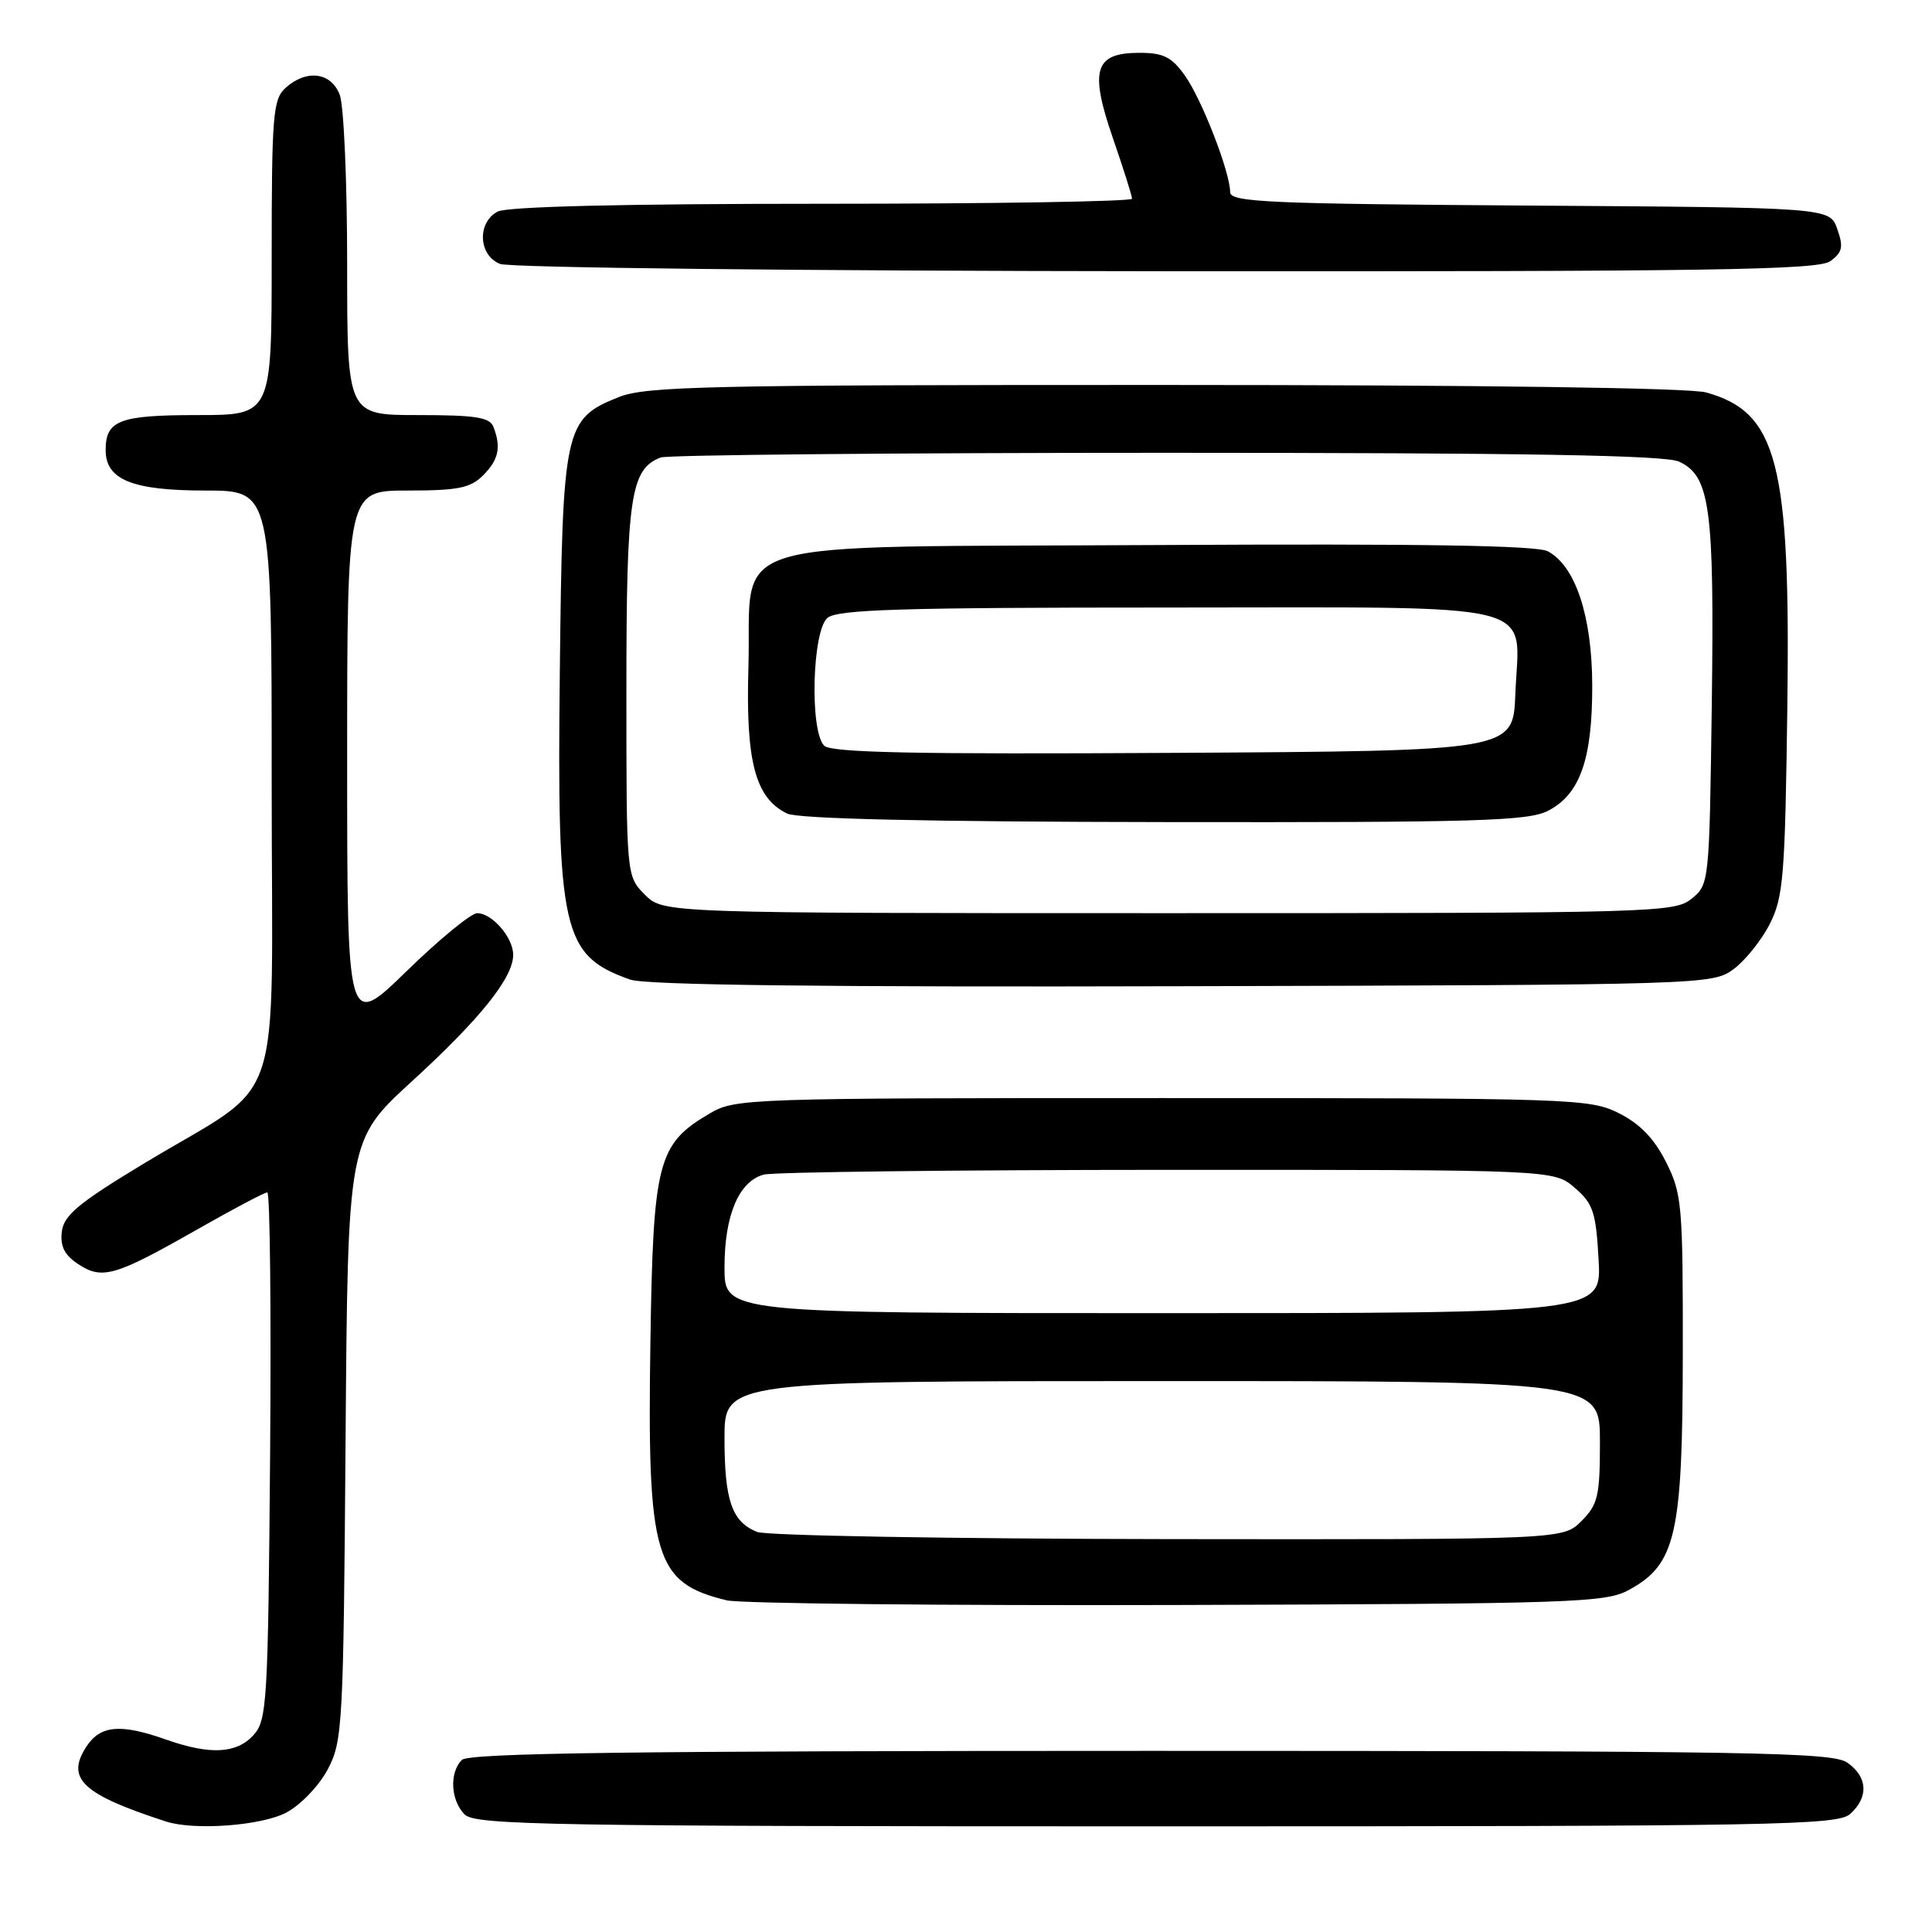 <?xml version="1.0" encoding="UTF-8" standalone="no"?>
<!DOCTYPE svg PUBLIC "-//W3C//DTD SVG 1.1//EN" "http://www.w3.org/Graphics/SVG/1.1/DTD/svg11.dtd" >
<svg xmlns="http://www.w3.org/2000/svg" xmlns:xlink="http://www.w3.org/1999/xlink" version="1.1" viewBox="0 0 256 256">
 <g >
 <path fill="currentColor"
d=" M 37.97 240.16 C 39.88 239.13 42.31 236.58 43.45 234.41 C 45.40 230.69 45.51 228.58 45.79 190.78 C 46.09 151.06 46.09 151.06 54.57 143.29 C 63.64 134.99 68.00 129.55 68.00 126.52 C 68.00 124.23 65.21 121.00 63.23 121.00 C 62.43 121.00 58.22 124.45 53.89 128.67 C 46.00 136.35 46.00 136.35 46.00 100.67 C 46.00 65.00 46.00 65.00 54.00 65.00 C 60.67 65.00 62.33 64.67 64.00 63.00 C 66.07 60.93 66.43 59.28 65.39 56.58 C 64.90 55.29 63.04 55.00 55.39 55.00 C 46.00 55.00 46.00 55.00 46.00 35.07 C 46.00 24.10 45.56 13.98 45.02 12.57 C 43.88 9.56 40.60 9.15 37.83 11.65 C 36.17 13.16 36.00 15.23 36.00 34.15 C 36.00 55.00 36.00 55.00 26.20 55.00 C 15.81 55.00 14.00 55.69 14.00 59.64 C 14.00 63.57 17.53 65.00 27.22 65.00 C 36.00 65.00 36.00 65.00 36.00 103.95 C 36.00 148.75 38.05 142.69 18.99 154.22 C 10.35 159.44 8.45 161.03 8.19 163.22 C 7.96 165.16 8.56 166.32 10.39 167.52 C 13.56 169.60 15.25 169.10 26.13 162.91 C 30.87 160.21 35.05 158.00 35.42 158.00 C 35.78 158.00 35.94 173.70 35.79 192.90 C 35.52 225.58 35.38 227.93 33.60 229.90 C 31.35 232.38 27.84 232.56 22.00 230.50 C 15.95 228.37 13.31 228.60 11.45 231.43 C 8.68 235.67 10.90 237.76 22.00 241.36 C 25.78 242.58 34.70 241.91 37.97 240.16 Z  M 245.17 240.35 C 247.63 238.12 247.48 235.45 244.78 233.56 C 242.81 232.18 232.39 232.00 152.48 232.00 C 83.75 232.00 62.12 232.28 61.20 233.20 C 59.52 234.88 59.71 238.56 61.57 240.43 C 62.98 241.83 72.67 242.00 153.24 242.00 C 235.68 242.00 243.50 241.86 245.17 240.35 Z  M 215.83 210.68 C 222.07 207.28 222.95 203.41 222.98 179.46 C 223.00 159.61 222.87 158.17 220.75 153.96 C 219.18 150.85 217.29 148.90 214.50 147.50 C 210.64 145.57 208.50 145.50 154.00 145.50 C 98.97 145.50 97.41 145.55 94.04 147.54 C 87.13 151.59 86.54 153.89 86.18 177.95 C 85.75 206.42 86.73 209.72 96.28 212.05 C 98.05 212.48 124.92 212.76 156.00 212.67 C 208.52 212.51 212.73 212.37 215.83 210.68 Z  M 229.68 128.44 C 231.23 127.30 233.40 124.60 234.50 122.44 C 236.31 118.88 236.53 116.14 236.83 93.77 C 237.26 61.32 235.53 54.63 226.07 52.00 C 223.87 51.39 196.35 51.01 154.27 51.01 C 93.63 51.00 85.59 51.18 81.98 52.62 C 74.77 55.51 74.54 56.57 74.18 88.92 C 73.79 123.48 74.50 126.61 83.50 129.80 C 85.53 130.53 109.12 130.81 156.68 130.68 C 225.86 130.50 226.89 130.47 229.68 128.44 Z  M 242.54 34.60 C 244.13 33.43 244.29 32.72 243.45 30.35 C 242.45 27.50 242.45 27.50 202.73 27.24 C 168.04 27.01 163.00 26.79 163.00 25.46 C 163.00 22.83 159.25 13.16 157.01 10.02 C 155.25 7.54 154.16 7.00 150.97 7.00 C 145.03 7.00 144.34 9.25 147.47 18.32 C 148.86 22.35 150.00 25.95 150.00 26.33 C 150.00 26.70 131.52 27.00 108.93 27.00 C 82.54 27.00 67.18 27.37 65.93 28.04 C 63.20 29.50 63.39 33.82 66.25 34.97 C 67.53 35.48 105.74 35.90 154.56 35.94 C 226.90 35.99 240.92 35.78 242.54 34.60 Z  M 100.32 202.99 C 96.98 201.65 96.00 198.83 96.00 190.57 C 96.00 183.00 96.00 183.00 154.00 183.00 C 212.00 183.00 212.00 183.00 212.00 191.05 C 212.00 198.25 211.74 199.35 209.55 201.55 C 207.09 204.00 207.09 204.00 154.80 203.94 C 126.03 203.90 101.52 203.48 100.32 202.99 Z  M 96.00 167.95 C 96.00 161.01 97.90 156.53 101.21 155.64 C 102.47 155.30 126.54 155.02 154.69 155.01 C 205.89 155.00 205.89 155.00 208.65 157.38 C 211.10 159.48 211.47 160.59 211.82 166.88 C 212.23 174.00 212.23 174.00 154.11 174.00 C 96.00 174.00 96.00 174.00 96.00 167.95 Z  M 85.45 118.55 C 83.00 116.09 83.00 116.09 83.00 91.50 C 83.00 65.83 83.54 62.16 87.54 60.62 C 88.44 60.28 118.58 60.00 154.53 60.00 C 202.15 60.00 220.60 60.32 222.46 61.16 C 226.60 63.05 227.17 67.23 226.82 93.34 C 226.50 117.01 226.48 117.19 224.14 119.09 C 221.87 120.93 219.24 121.00 154.84 121.00 C 87.91 121.00 87.91 121.00 85.45 118.55 Z  M 205.13 107.43 C 209.37 105.24 211.00 100.60 210.98 90.78 C 210.95 81.63 208.76 75.01 205.10 73.05 C 203.64 72.27 188.33 72.03 153.54 72.22 C 94.05 72.56 99.68 70.88 99.17 88.45 C 98.80 100.93 100.08 105.76 104.30 107.80 C 105.75 108.50 122.77 108.89 154.30 108.93 C 195.82 108.99 202.50 108.79 205.13 107.43 Z  M 109.21 98.81 C 107.27 96.87 107.62 83.56 109.65 81.87 C 111.00 80.76 119.40 80.50 154.73 80.50 C 205.44 80.50 201.27 79.46 200.79 91.99 C 200.50 99.50 200.50 99.50 155.46 99.76 C 121.26 99.96 110.13 99.73 109.21 98.81 Z "/>
</g>
</svg>